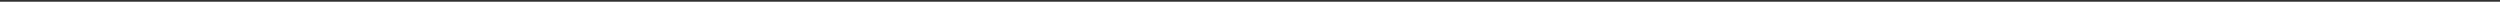 <?xml version="1.0" standalone="no"?>
<svg xmlns:xlink="http://www.w3.org/1999/xlink" id="wave" style="transform:rotate(180deg); transition: 0.3s" viewBox="0 0 1440 1" version="1.1" xmlns="http://www.w3.org/2000/svg"><rect x="0" y="0" width="1440" height="1" fill="#333333" stroke="none"/><defs><linearGradient id="sw-gradient-0" x1="0" x2="0" y1="1" y2="0"><stop stop-color="rgba(249, 249, 233, 1)" offset="0%"/><stop stop-color="rgba(255, 196.05, 93.663, 1)" offset="100%"/></linearGradient></defs><path style="transform:translate(0, 0px); opacity:1" fill="url(#sw-gradient-0)" d="M0,76L80,120.3C160,165,320,253,480,259.7C640,266,800,190,960,177.3C1120,165,1280,215,1440,215.3C1600,215,1760,165,1920,158.3C2080,152,2240,190,2400,221.7C2560,253,2720,279,2880,285C3040,291,3200,279,3360,266C3520,253,3680,241,3840,253.3C4000,266,4160,304,4320,272.3C4480,241,4640,139,4800,126.7C4960,114,5120,190,5280,209C5440,228,5600,190,5760,183.7C5920,177,6080,203,6240,221.7C6400,241,6560,253,6720,266C6880,279,7040,291,7200,304C7360,317,7520,329,7680,297.7C7840,266,8000,190,8160,190C8320,190,8480,266,8640,278.7C8800,291,8960,241,9120,190C9280,139,9440,89,9600,114C9760,139,9920,241,10080,285C10240,329,10400,317,10560,291.3C10720,266,10880,228,11040,209C11200,190,11360,190,11440,190L11520,190L11520,380L11440,380C11360,380,11200,380,11040,380C10880,380,10720,380,10560,380C10400,380,10240,380,10080,380C9920,380,9760,380,9600,380C9440,380,9280,380,9120,380C8960,380,8800,380,8640,380C8480,380,8320,380,8160,380C8000,380,7840,380,7680,380C7520,380,7360,380,7200,380C7040,380,6880,380,6720,380C6560,380,6400,380,6240,380C6080,380,5920,380,5760,380C5600,380,5440,380,5280,380C5120,380,4960,380,4800,380C4640,380,4480,380,4320,380C4160,380,4000,380,3840,380C3680,380,3520,380,3360,380C3200,380,3040,380,2880,380C2720,380,2560,380,2400,380C2240,380,2080,380,1920,380C1760,380,1600,380,1440,380C1280,380,1120,380,960,380C800,380,640,380,480,380C320,380,160,380,80,380L0,380Z"/></svg>